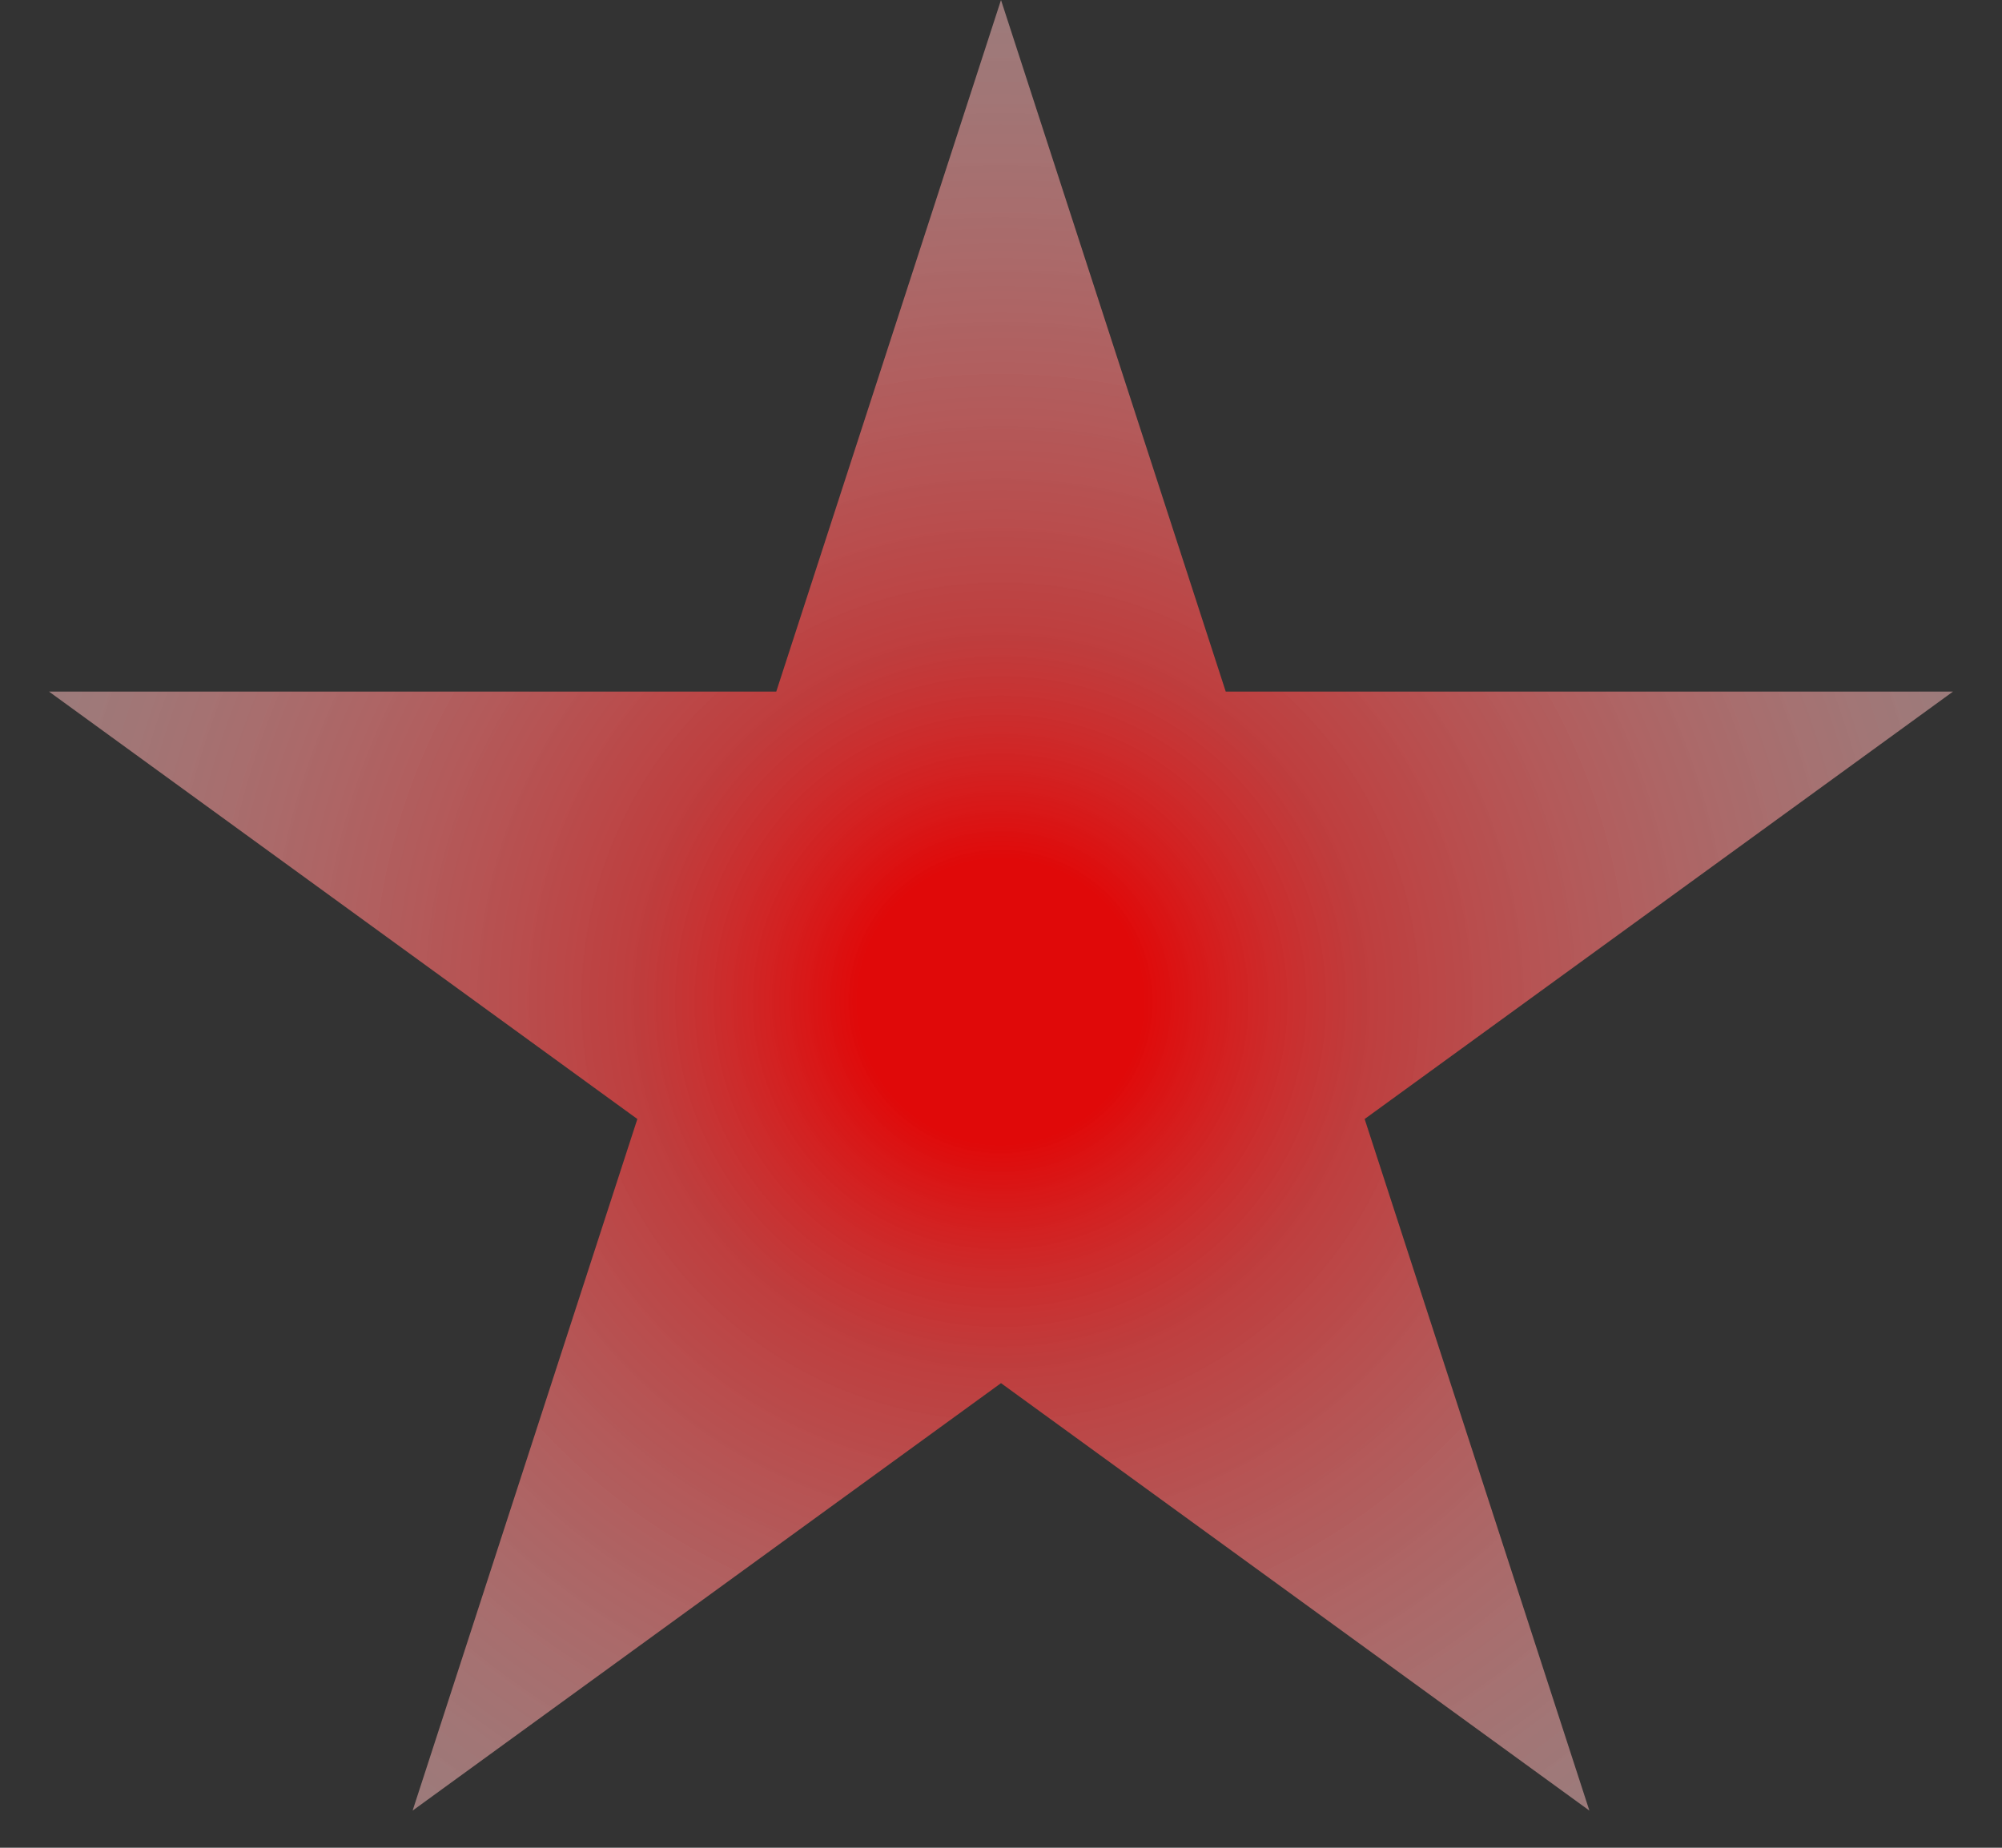 <svg width="39" height="36" viewBox="0 0 39 36" fill="none" xmlns="http://www.w3.org/2000/svg">
<rect x="0" y="0" width="39" height="36" fill="#333333" stroke="none"/>
<path d="M19.5 0L23.878 13.474H38.046L26.584 21.802L30.962 35.276L19.5 26.948L8.038 35.276L12.416 21.802L0.954 13.474H15.122L19.5 0Z" fill="url(#paint0_diamond)"/>
<defs>
<radialGradient id="paint0_diamond" cx="0" cy="0" r="1" gradientUnits="userSpaceOnUse" gradientTransform="translate(19.5 19.5) rotate(155.158) scale(26.372)">
<stop offset="0.104" stop-color="#E00909"/>
<stop offset="0.266" stop-color="#E74040" stop-opacity="0.776"/>
<stop offset="1" stop-color="white" stop-opacity="0.4"/>
</radialGradient>
</defs>
</svg>

